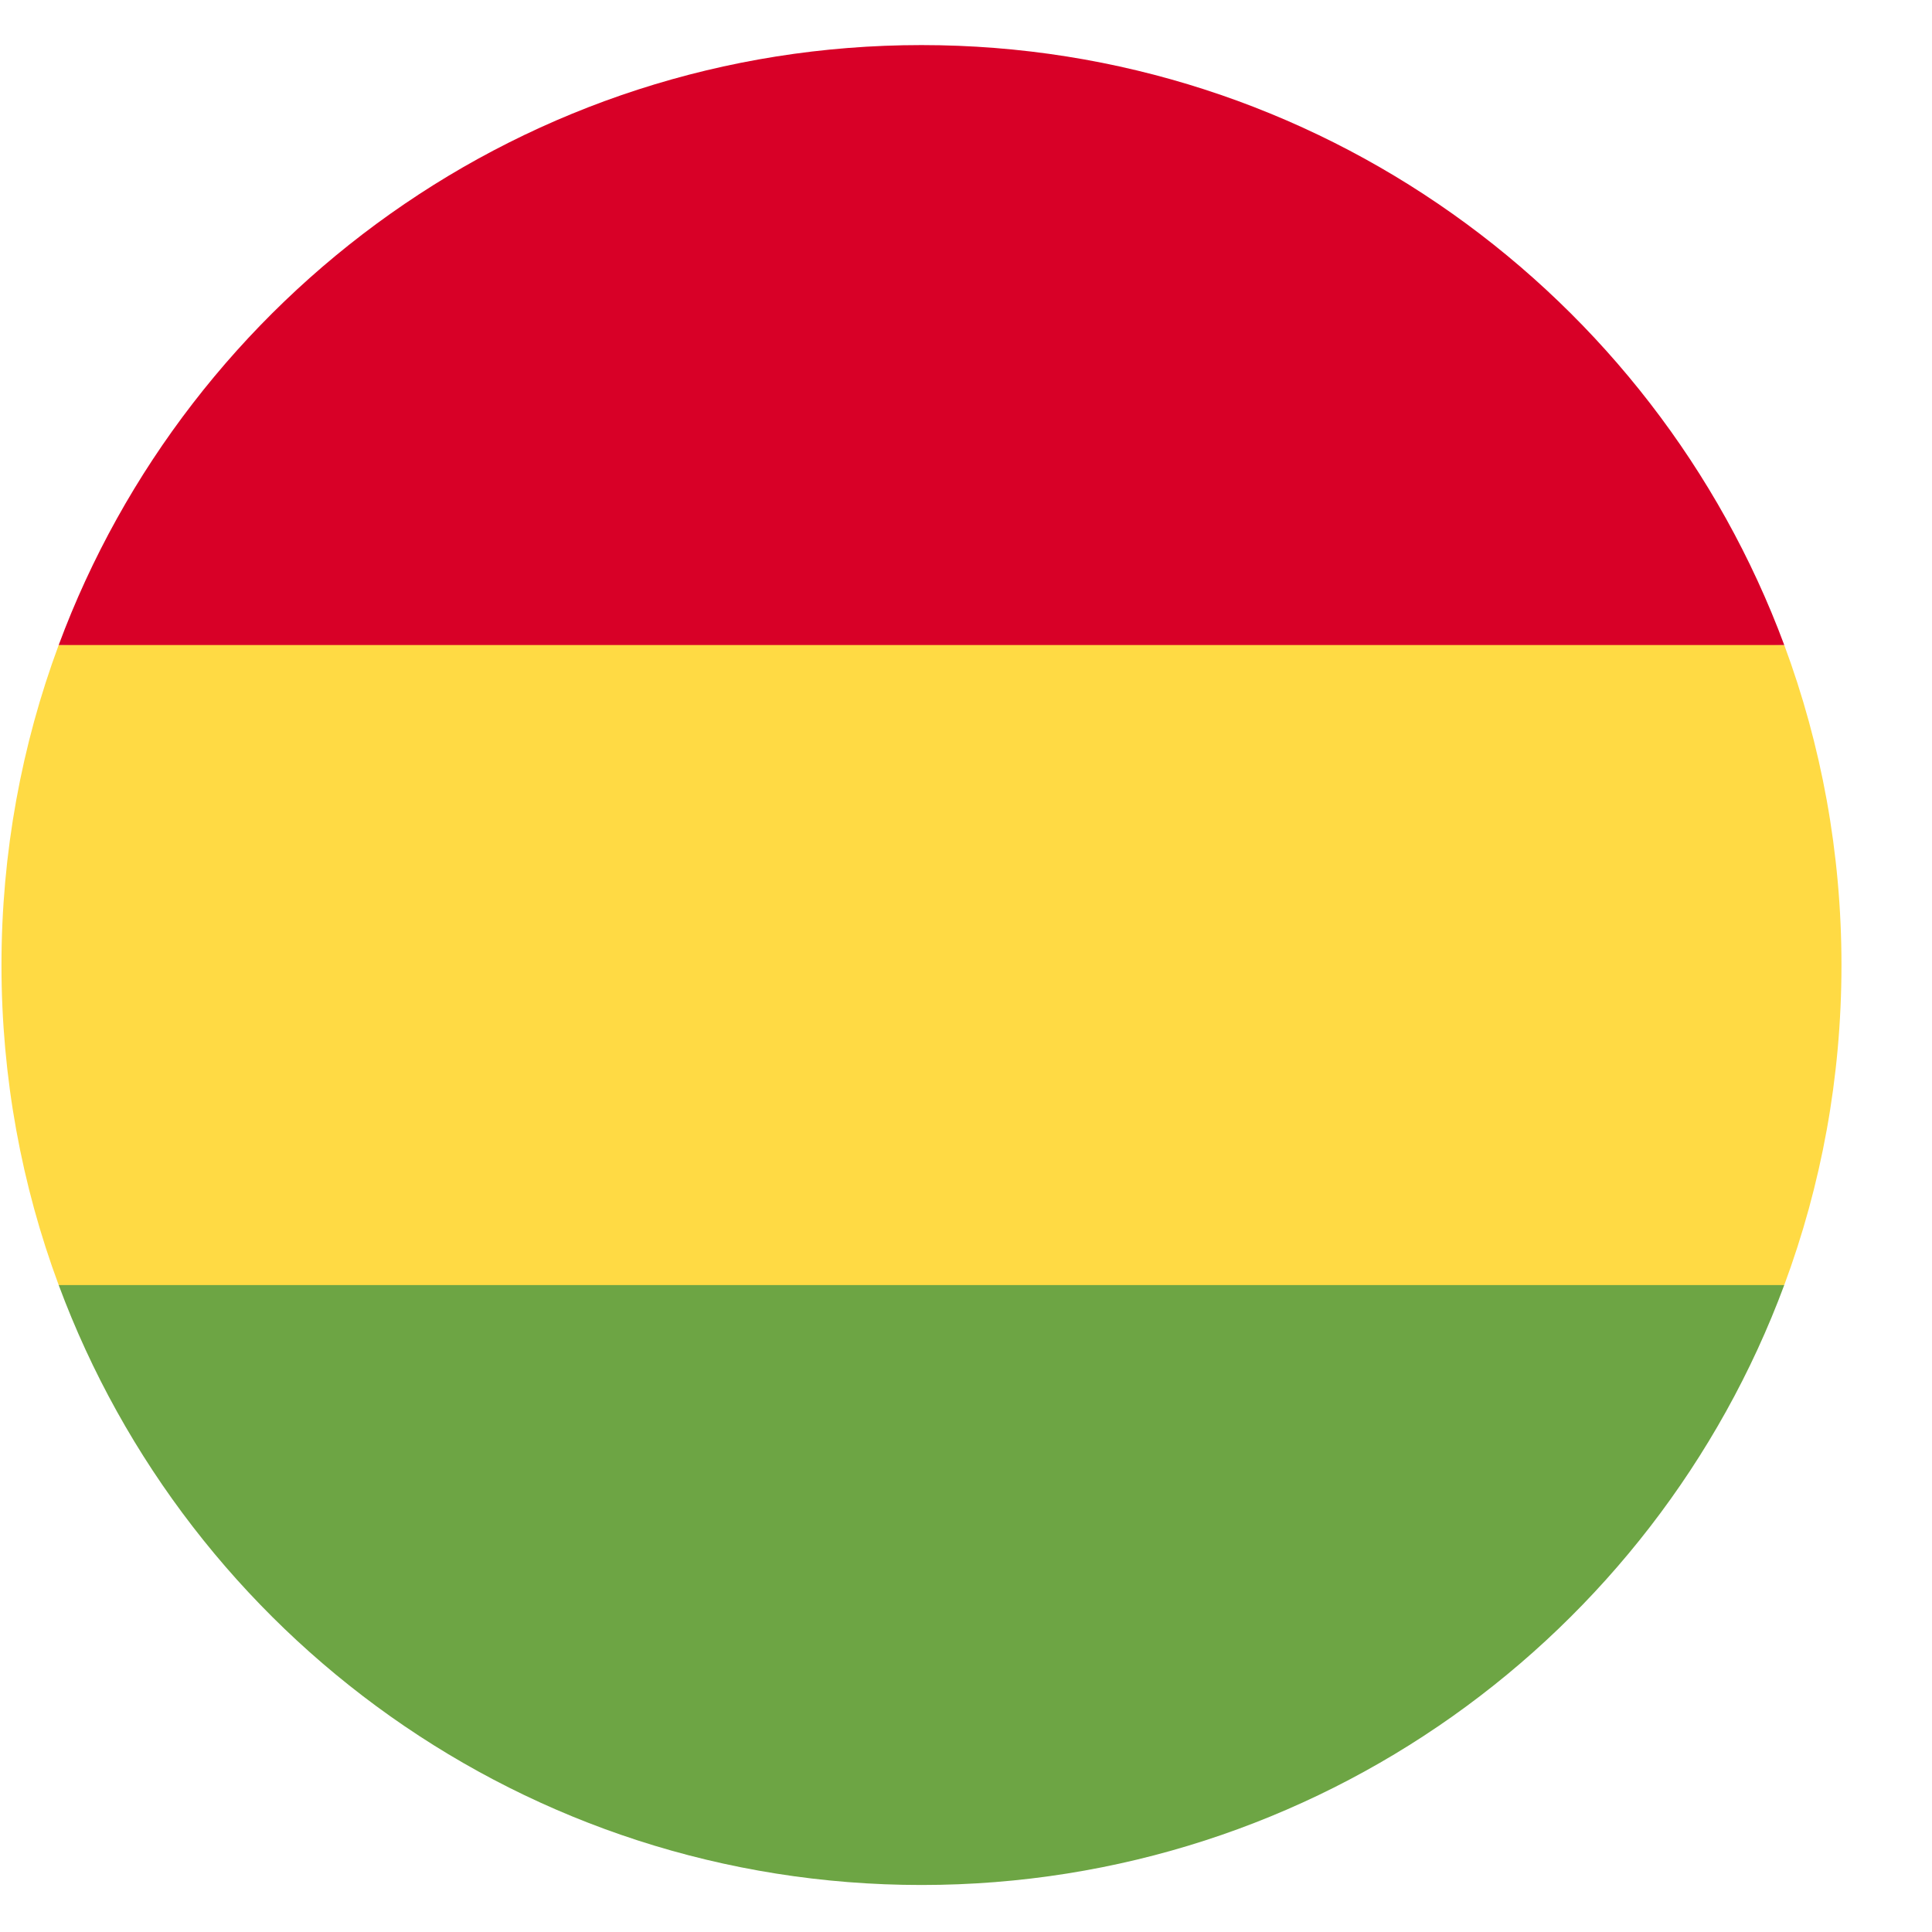 <svg width="21" height="21" viewBox="0 0 21 21" fill="none" xmlns="http://www.w3.org/2000/svg">
<path d="M20.016 10.49C20.016 9.267 19.796 8.095 19.394 7.011L10.016 6.577L0.638 7.011C0.236 8.095 0.016 9.267 0.016 10.49C0.016 11.713 0.236 12.885 0.638 13.968L10.016 14.403L19.394 13.968C19.796 12.885 20.016 11.713 20.016 10.49Z" fill="#FFDA44"/>
<path d="M10.016 20.489C14.315 20.489 17.981 17.776 19.394 13.968H0.638C2.051 17.776 5.716 20.489 10.016 20.489Z" fill="#6DA544"/>
<path d="M0.638 7.011H19.394C17.981 3.204 14.315 0.49 10.016 0.49C5.716 0.49 2.051 3.204 0.638 7.011Z" fill="#D80027"/>
</svg>
